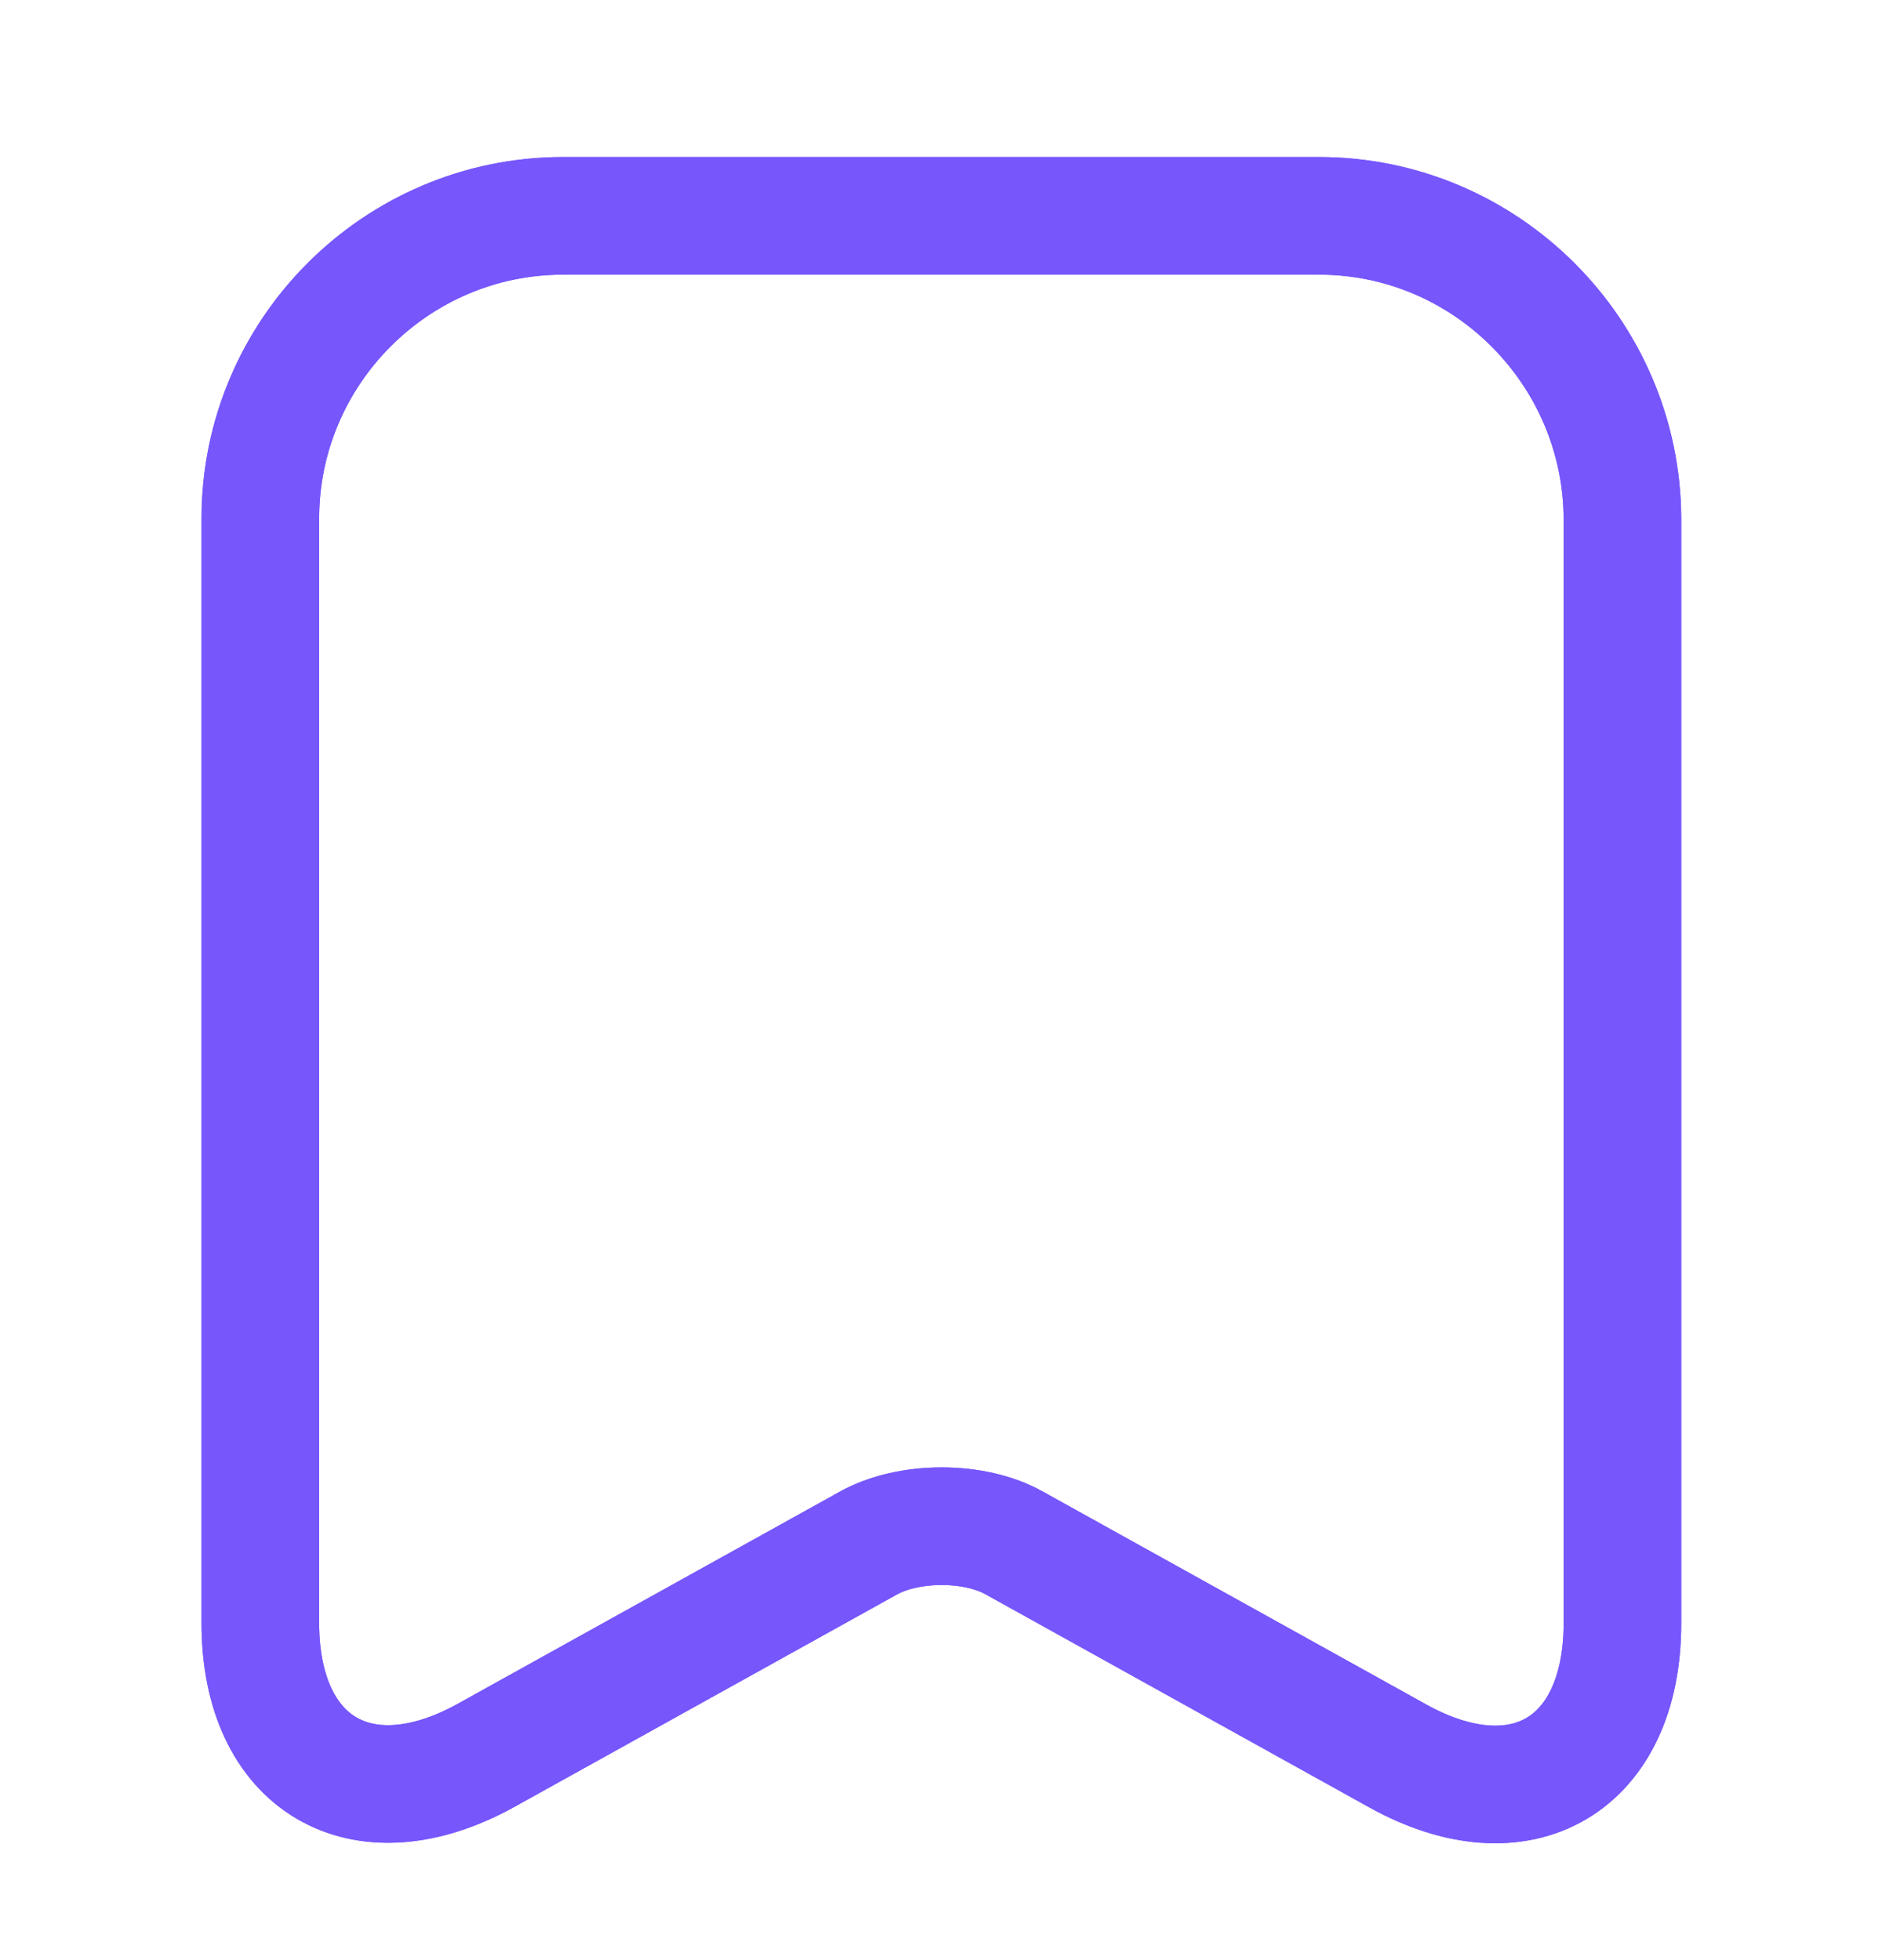 <svg width="24" height="25" viewBox="0 0 24 25" fill="none" xmlns="http://www.w3.org/2000/svg">
<path d="M16.82 2.753H7.18C5.05 2.753 3.32 4.493 3.32 6.613V20.703C3.32 22.503 4.61 23.263 6.19 22.393L11.07 19.683C11.59 19.393 12.43 19.393 12.94 19.683L17.82 22.393C19.4 23.273 20.69 22.513 20.69 20.703V6.613C20.68 4.493 18.95 2.753 16.82 2.753Z" stroke="#7756FC" stroke-width="1.5" stroke-linecap="round" stroke-linejoin="round"/>
<path d="M16.82 2.753H7.18C5.05 2.753 3.32 4.493 3.32 6.613V20.703C3.32 22.503 4.61 23.263 6.19 22.393L11.07 19.683C11.59 19.393 12.43 19.393 12.94 19.683L17.82 22.393C19.4 23.273 20.69 22.513 20.69 20.703V6.613C20.68 4.493 18.95 2.753 16.82 2.753Z" stroke="#7756FC" stroke-width="1.5" stroke-linecap="round" stroke-linejoin="round"/>
</svg>
